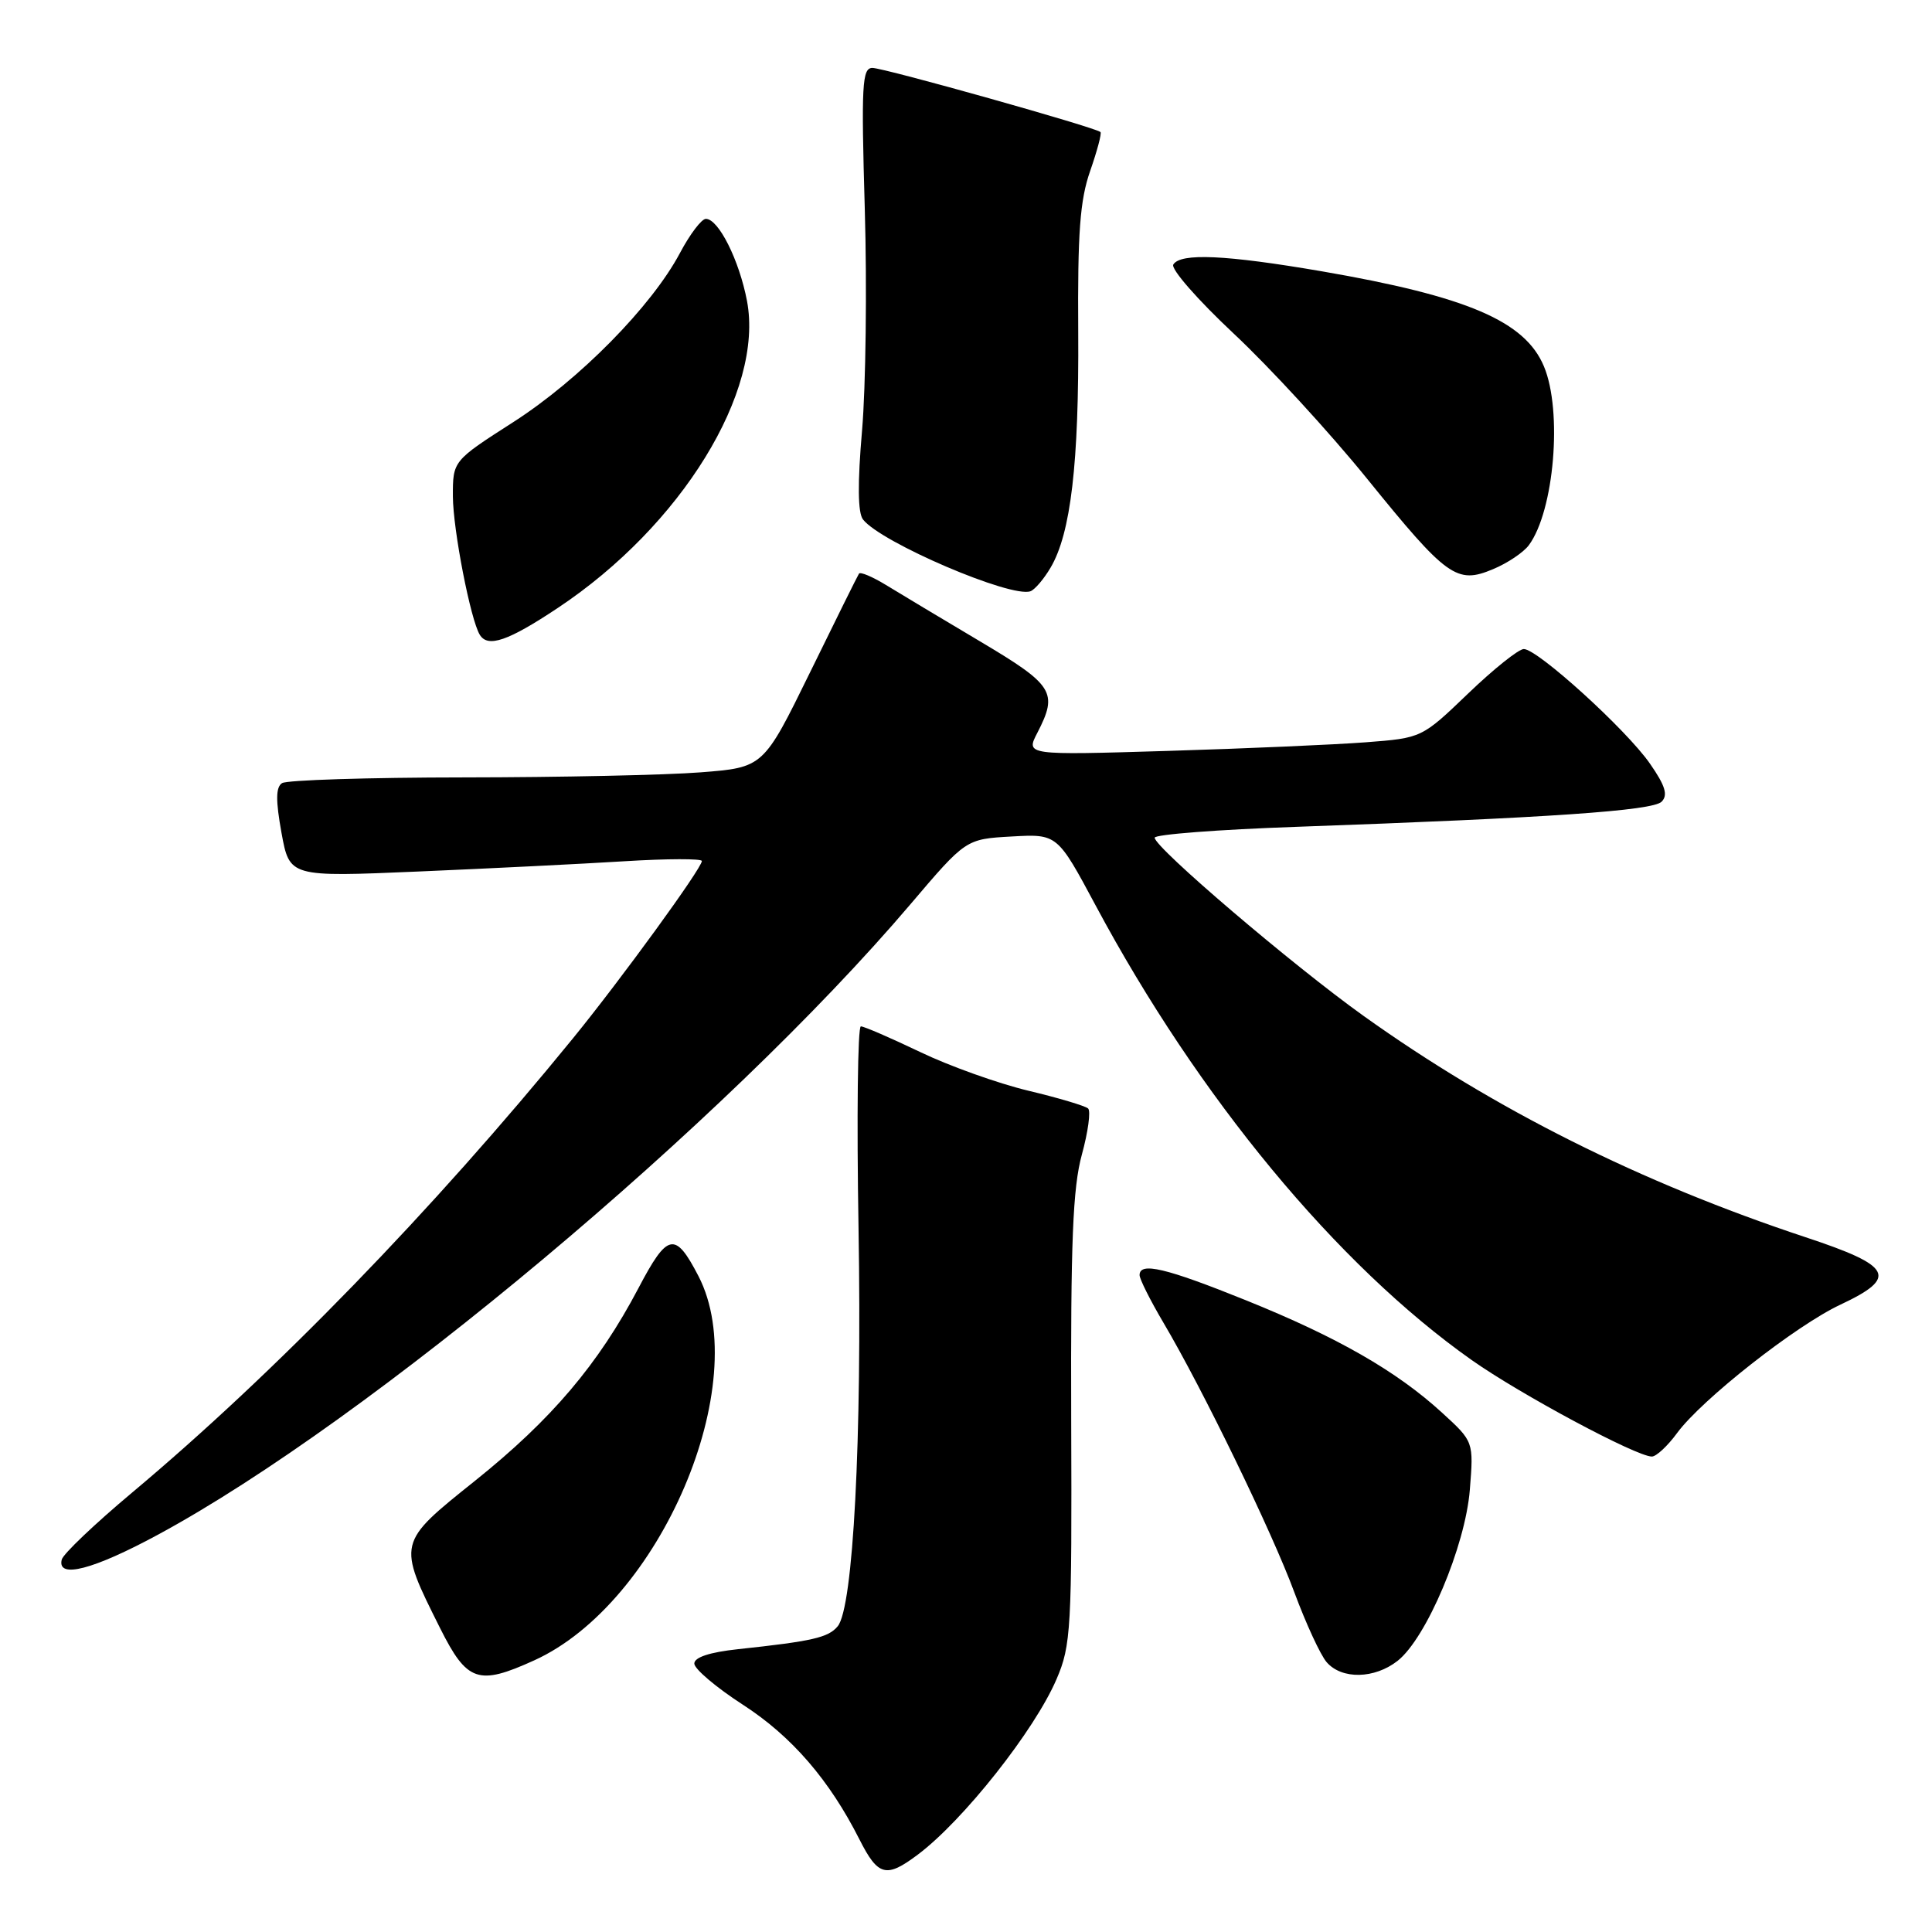 <?xml version="1.0" encoding="UTF-8" standalone="no"?>
<!DOCTYPE svg PUBLIC "-//W3C//DTD SVG 1.1//EN" "http://www.w3.org/Graphics/SVG/1.1/DTD/svg11.dtd" >
<svg xmlns="http://www.w3.org/2000/svg" xmlns:xlink="http://www.w3.org/1999/xlink" version="1.1" viewBox="0 0 256 256">
 <g >
 <path fill="currentColor"
d=" M 121.61 245.75 C 127.63 241.24 137.10 229.27 140.00 222.49 C 141.92 218.02 142.04 215.85 141.94 188.11 C 141.86 164.55 142.15 157.38 143.35 153.00 C 144.18 149.97 144.55 147.22 144.18 146.88 C 143.81 146.54 140.23 145.47 136.24 144.52 C 132.25 143.56 125.80 141.26 121.91 139.39 C 118.02 137.53 114.49 136.00 114.07 136.00 C 113.65 136.00 113.51 148.04 113.76 162.75 C 114.23 190.68 113.06 213.01 111.00 215.49 C 109.76 216.99 107.66 217.47 97.75 218.53 C 94.04 218.93 92.00 219.60 92.00 220.43 C 92.00 221.14 94.89 223.59 98.43 225.88 C 104.90 230.06 109.90 235.85 113.89 243.75 C 116.35 248.61 117.43 248.89 121.61 245.75 Z  M 70.78 220.01 C 87.47 212.44 99.91 183.33 92.55 169.09 C 89.46 163.13 88.46 163.33 84.59 170.70 C 79.28 180.78 73.08 188.09 62.97 196.19 C 52.60 204.49 52.63 204.37 58.32 215.75 C 61.89 222.87 63.37 223.38 70.78 220.01 Z  M 185.19 220.07 C 189.01 217.06 194.16 204.87 194.76 197.41 C 195.27 191.02 195.27 191.02 191.08 187.19 C 185.06 181.68 177.23 177.19 165.11 172.30 C 154.45 168.00 151.00 167.19 151.00 168.96 C 151.00 169.48 152.41 172.29 154.13 175.21 C 159.33 183.99 168.57 203.02 171.51 211.00 C 173.04 215.12 174.96 219.29 175.79 220.25 C 177.79 222.56 182.13 222.47 185.19 220.07 Z  M 20.92 203.36 C 48.87 188.26 95.99 148.79 120.62 119.84 C 127.98 111.18 127.98 111.18 134.04 110.84 C 140.10 110.50 140.10 110.50 145.19 120.00 C 158.80 145.42 177.18 167.63 195.00 180.21 C 201.45 184.76 216.83 193.00 218.88 193.00 C 219.46 193.00 220.97 191.60 222.22 189.89 C 225.48 185.45 237.94 175.65 243.87 172.87 C 251.55 169.26 250.77 167.75 239.25 163.94 C 217.35 156.68 198.01 147.00 180.69 134.62 C 171.26 127.88 153.00 112.30 153.00 111.00 C 153.00 110.57 161.44 109.92 171.75 109.56 C 205.20 108.37 218.97 107.43 220.17 106.23 C 221.04 105.36 220.67 104.12 218.63 101.19 C 215.52 96.70 203.74 86.00 201.91 86.00 C 201.23 86.00 197.91 88.65 194.53 91.90 C 188.39 97.79 188.39 97.79 180.94 98.36 C 176.85 98.67 165.04 99.19 154.71 99.50 C 135.91 100.07 135.91 100.07 137.46 97.09 C 140.22 91.73 139.63 90.79 129.82 84.96 C 124.77 81.96 119.18 78.61 117.39 77.51 C 115.60 76.42 114.00 75.74 113.82 76.01 C 113.64 76.28 110.72 82.17 107.33 89.10 C 101.16 101.69 101.16 101.69 92.83 102.34 C 88.25 102.70 74.15 103.00 61.50 103.01 C 48.85 103.02 37.99 103.36 37.37 103.77 C 36.54 104.31 36.52 106.05 37.30 110.36 C 38.37 116.21 38.37 116.21 55.44 115.48 C 64.82 115.08 77.11 114.47 82.75 114.12 C 88.39 113.77 93.00 113.76 93.00 114.09 C 93.00 115.04 82.32 129.73 75.90 137.61 C 57.32 160.40 36.42 181.93 17.50 197.78 C 12.55 201.93 8.35 205.92 8.18 206.66 C 7.55 209.24 12.34 208.00 20.92 203.36 Z  M 73.92 80.55 C 90.27 69.68 101.25 51.86 98.98 39.87 C 97.95 34.47 95.21 29.00 93.53 29.00 C 92.96 29.00 91.42 31.03 90.10 33.52 C 86.35 40.59 76.75 50.33 68.00 55.94 C 60.00 61.07 60.00 61.07 60.01 65.79 C 60.03 70.18 62.35 82.14 63.58 84.12 C 64.65 85.86 67.34 84.93 73.92 80.55 Z  M 139.21 75.21 C 141.89 70.68 142.98 61.35 142.87 44.00 C 142.78 30.85 143.10 26.52 144.45 22.66 C 145.38 19.99 146.00 17.67 145.82 17.50 C 145.20 16.89 117.14 9.00 115.60 9.00 C 114.23 9.00 114.11 11.22 114.59 27.75 C 114.89 38.06 114.72 51.22 114.23 57.00 C 113.62 64.04 113.66 67.94 114.35 68.83 C 116.71 71.88 134.02 79.29 136.55 78.34 C 137.13 78.12 138.33 76.71 139.21 75.21 Z  M 202.58 72.24 C 205.94 67.70 207.06 54.47 204.58 48.55 C 202.08 42.55 194.40 39.27 175.15 35.95 C 162.44 33.77 156.43 33.49 155.47 35.05 C 155.11 35.63 158.71 39.74 163.46 44.19 C 168.22 48.64 176.16 57.28 181.11 63.39 C 191.74 76.52 193.02 77.44 197.83 75.42 C 199.74 74.63 201.87 73.20 202.58 72.24 Z "/>
</g>
</svg>